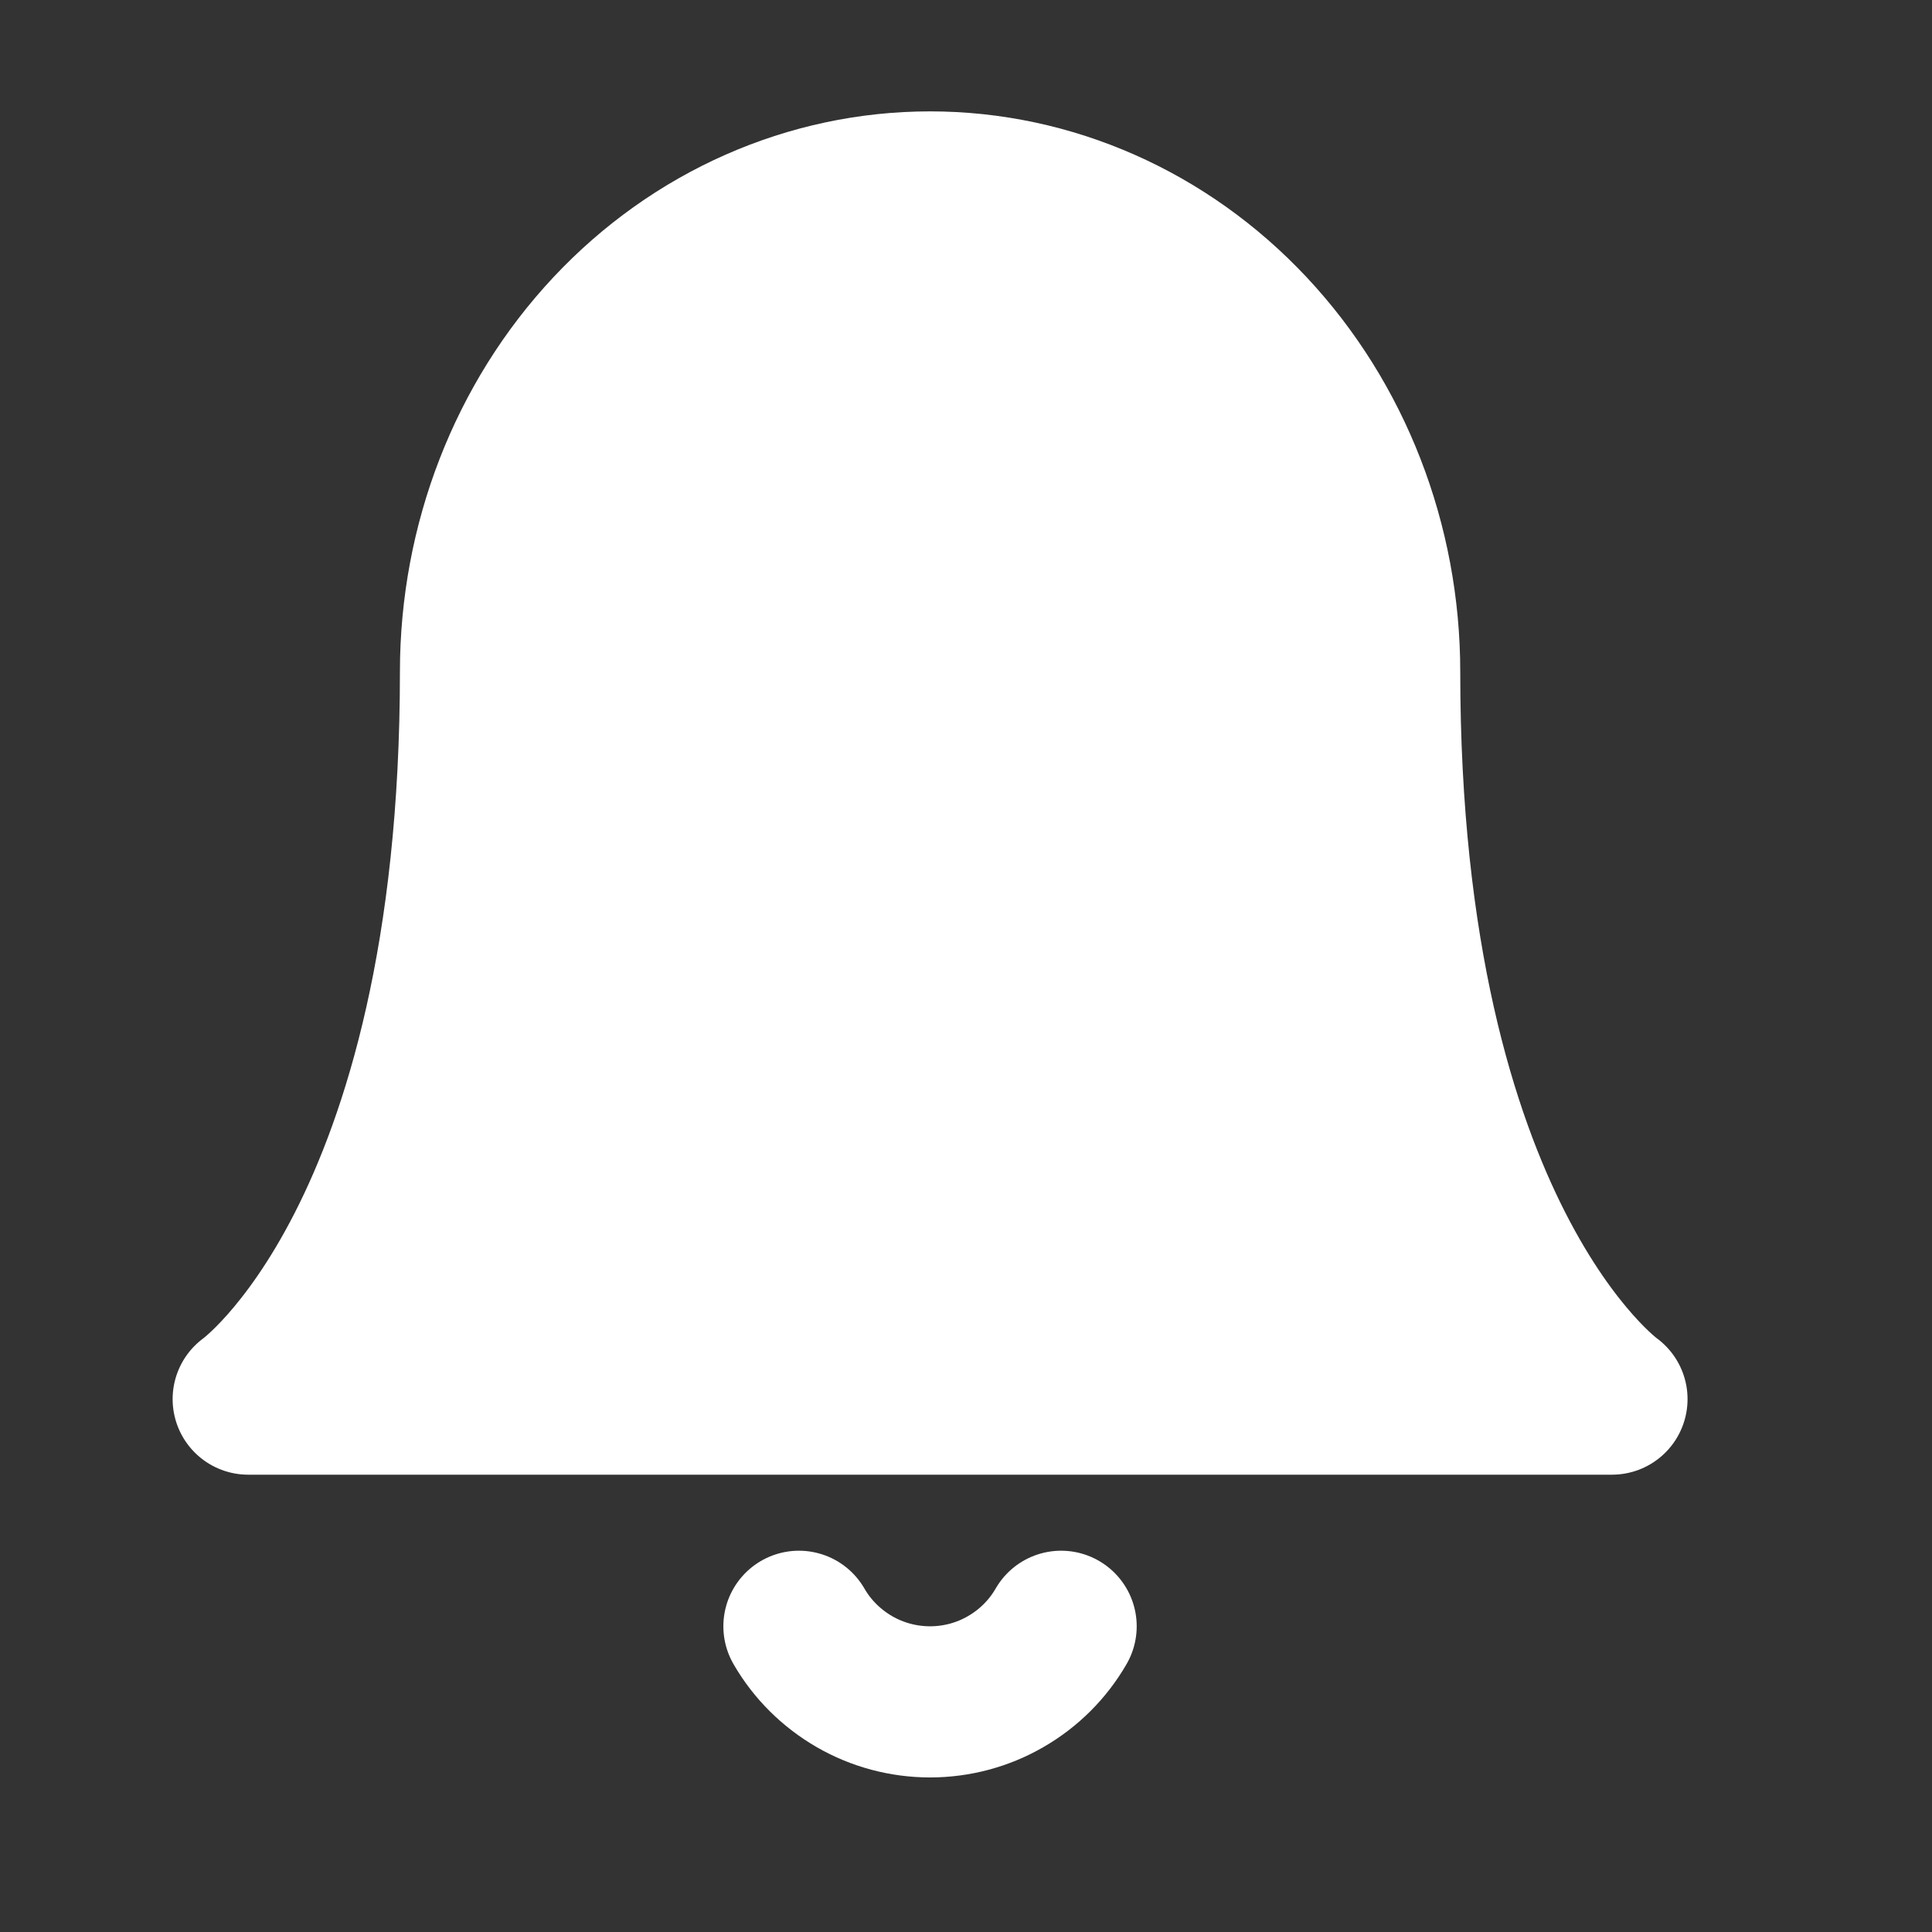 <svg width="17" height="17" viewBox="0 0 17 17" fill="none" xmlns="http://www.w3.org/2000/svg">
<rect x="0" y="0" width="17" height="17" fill="#333333" stroke="none"/>
<g clip-path="url(#clip0_5294_13723)">
<path d="M12.184 5.911C12.184 4.78 11.762 3.694 11.012 2.894C10.262 2.094 9.244 1.645 8.184 1.645C7.123 1.645 6.105 2.094 5.355 2.894C4.605 3.694 4.184 4.78 4.184 5.911C4.184 10.889 2.184 12.311 2.184 12.311H14.184C14.184 12.311 12.184 10.889 12.184 5.911Z" fill="white" stroke="white" stroke-width="1.33" stroke-linecap="round" stroke-linejoin="round"/>
<path d="M9.337 14.31C9.22 14.513 9.052 14.68 8.849 14.797C8.647 14.914 8.417 14.975 8.184 14.975C7.95 14.975 7.721 14.914 7.518 14.797C7.316 14.68 7.147 14.513 7.03 14.31" stroke="white" stroke-width="1.33" stroke-linecap="round" stroke-linejoin="round"/>
</g>
<defs>
<clipPath id="clip0_5294_13723">
<rect width="16" height="16" fill="white" transform="translate(0.184 0.311)"/>
</clipPath>
</defs>
</svg>
